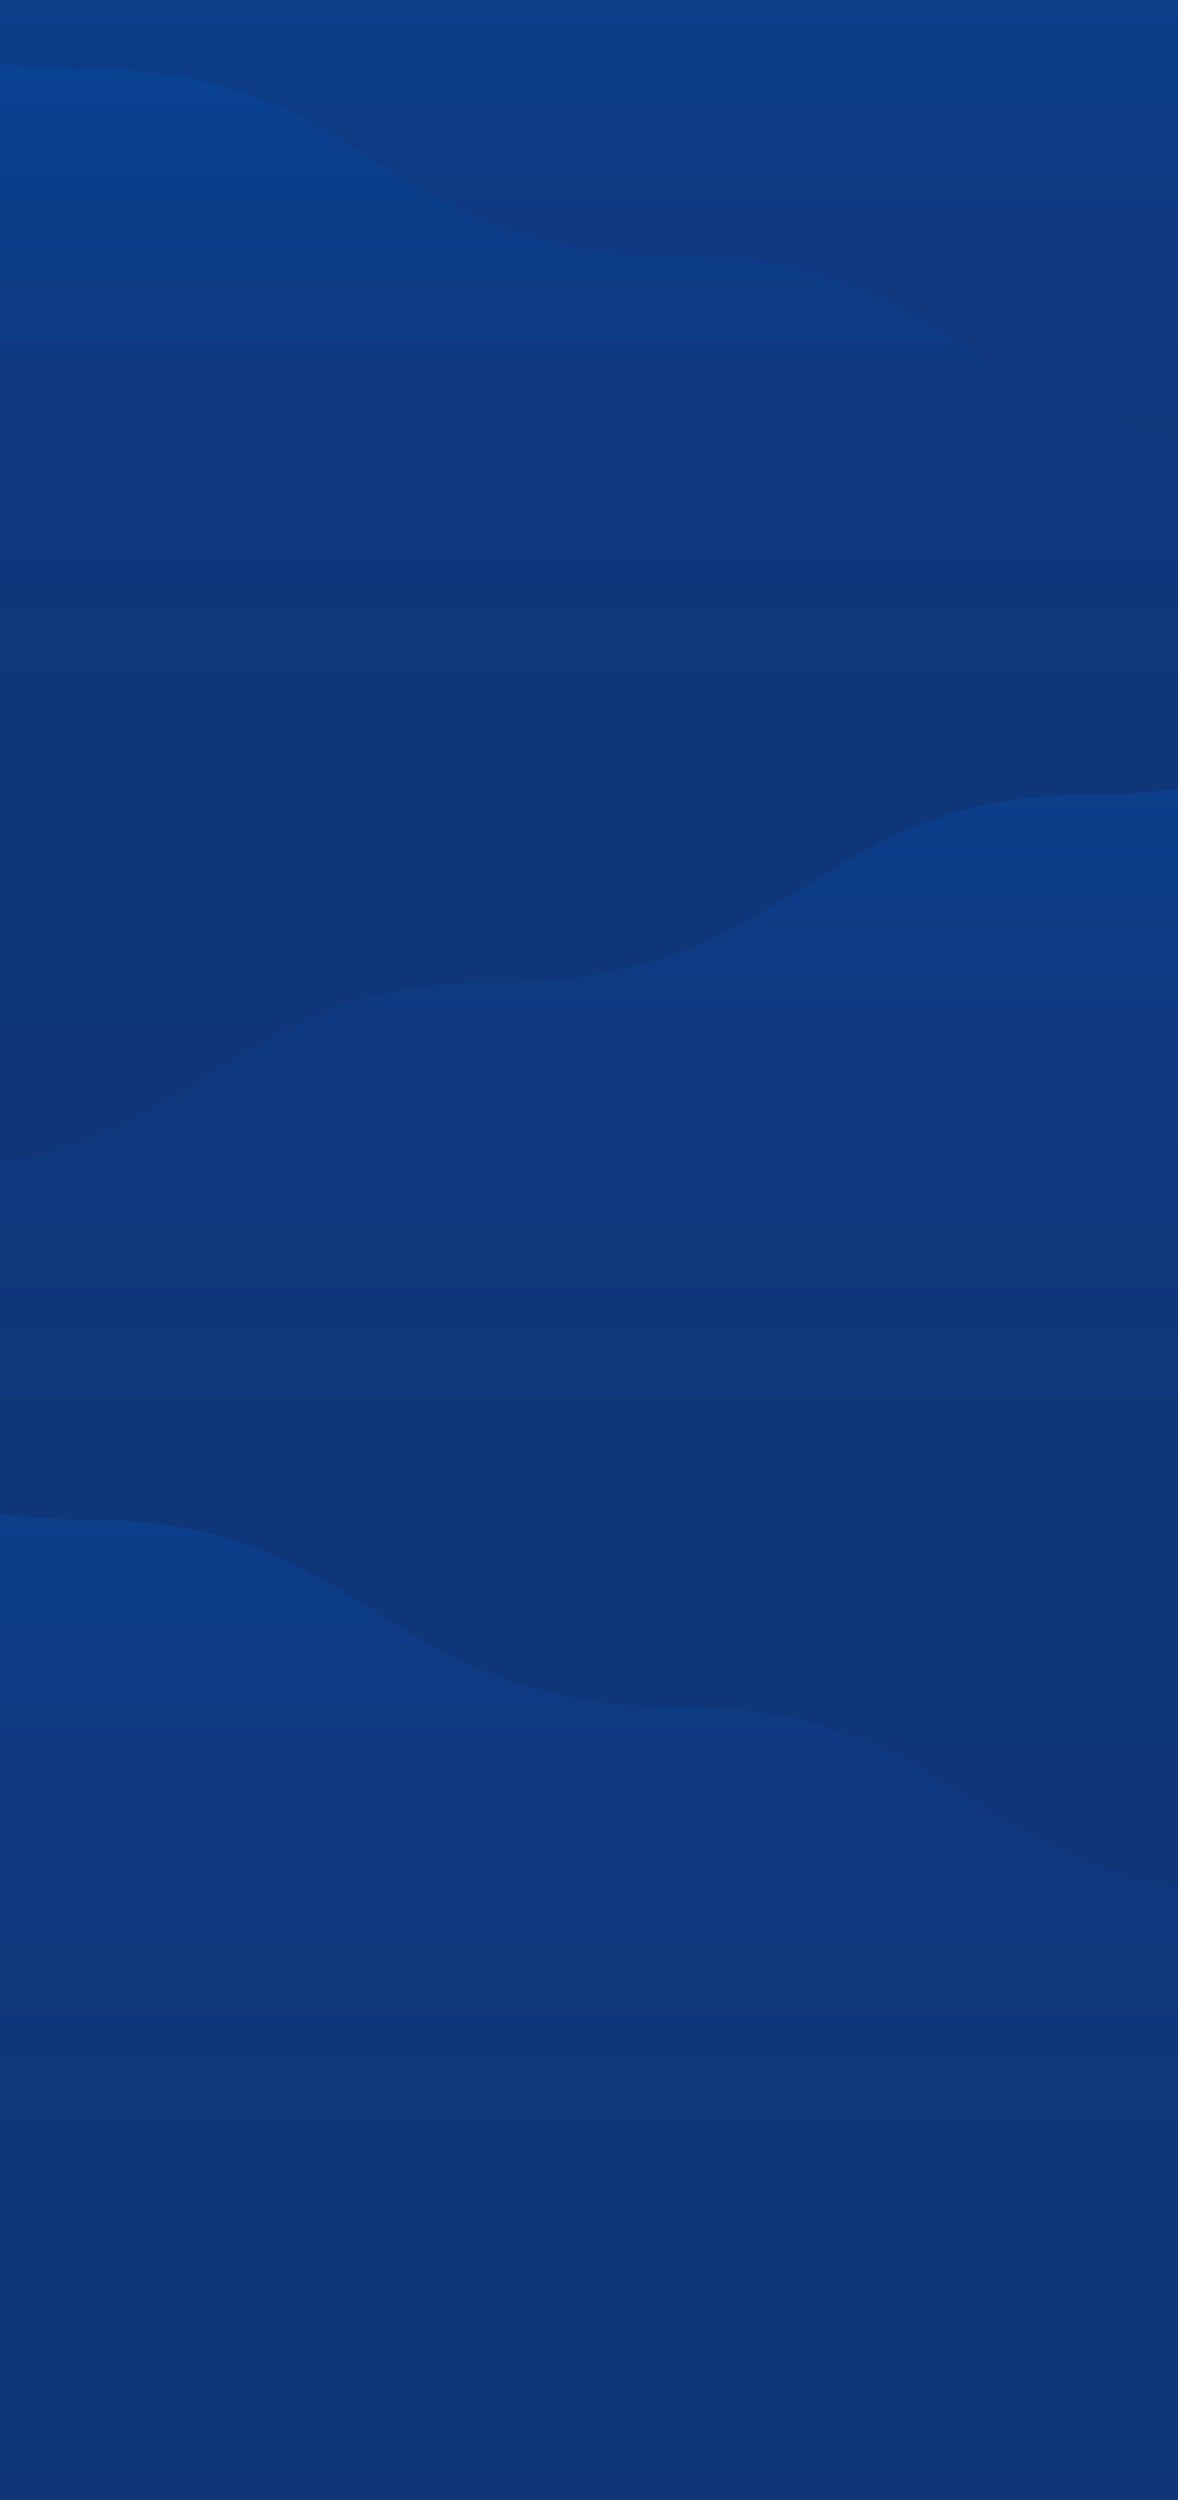 <?xml version="1.0" encoding="utf-8"?>
<!-- Generator: Adobe Illustrator 24.2.0, SVG Export Plug-In . SVG Version: 6.00 Build 0)  -->
<svg version="1.1" id="Layer_1" xmlns="http://www.w3.org/2000/svg" xmlns:xlink="http://www.w3.org/1999/xlink" x="0px" y="0px"
	 viewBox="0 0 750 1591" style="enable-background:new 0 0 750 1591;" xml:space="preserve">
<style type="text/css">
	.st0{fill:#103579;}
	.st1{opacity:0.4;fill:url(#SVGID_1_);}
	.st2{opacity:0.4;fill:url(#SVGID_2_);}
	.st3{opacity:0.4;fill:url(#SVGID_3_);}
	.st4{opacity:0.4;fill:url(#SVGID_4_);}
</style>
<g>
	<rect x="-5.4" y="-1.6" class="st0" width="760.9" height="1592.9"/>
	<linearGradient id="SVGID_1_" gradientUnits="userSpaceOnUse" x1="375" y1="-1.556" x2="375" y2="606.342">
		<stop  offset="0" style="stop-color:#054BA4"/>
		<stop  offset="0.157" style="stop-color:#094292"/>
		<stop  offset="0.344" style="stop-color:#0C3B84"/>
		<stop  offset="0.579" style="stop-color:#0E377C"/>
		<stop  offset="1" style="stop-color:#0E3679"/>
	</linearGradient>
	<rect x="-5.7" y="-1.6" class="st1" width="761.4" height="607.9"/>
	<g>
		
			<linearGradient id="SVGID_2_" gradientUnits="userSpaceOnUse" x1="-5562.527" y1="39.533" x2="-5562.527" y2="670.348" gradientTransform="matrix(-1 0 0 1 -5186.852 0)">
			<stop  offset="0" style="stop-color:#054BA4"/>
			<stop  offset="0.157" style="stop-color:#094292"/>
			<stop  offset="0.344" style="stop-color:#0C3B84"/>
			<stop  offset="0.579" style="stop-color:#0E377C"/>
			<stop  offset="1" style="stop-color:#0E3679"/>
		</linearGradient>
		<path class="st2" d="M-4.2,39.5C13.9,42.4,34,44,56.8,44c179.5,0,185,119.4,379.1,119.7v-0.3c159.1,0,181.5,93.8,319.7,115.3
			v391.5H-4.2V39.5z"/>
	</g>
	<g>
		
			<linearGradient id="SVGID_3_" gradientUnits="userSpaceOnUse" x1="7876.549" y1="501.081" x2="7876.549" y2="1131.896" gradientTransform="matrix(1 0 0 1 -7500.874 0)">
			<stop  offset="0" style="stop-color:#054BA4"/>
			<stop  offset="0.157" style="stop-color:#094292"/>
			<stop  offset="0.344" style="stop-color:#0C3B84"/>
			<stop  offset="0.579" style="stop-color:#0E377C"/>
			<stop  offset="1" style="stop-color:#0E3679"/>
		</linearGradient>
		<path class="st3" d="M755.6,501.1c-18.1,2.9-38.3,4.5-61,4.5c-179.5,0-185,119.4-379.1,119.7V625c-159.1,0-181.5,93.8-319.7,115.3
			v391.5h759.8V501.1z"/>
	</g>
	<g>
		
			<linearGradient id="SVGID_4_" gradientUnits="userSpaceOnUse" x1="-5562.527" y1="962.629" x2="-5562.527" y2="1593.445" gradientTransform="matrix(-1 0 0 1 -5186.852 0)">
			<stop  offset="0" style="stop-color:#054BA4"/>
			<stop  offset="0.157" style="stop-color:#094292"/>
			<stop  offset="0.344" style="stop-color:#0C3B84"/>
			<stop  offset="0.579" style="stop-color:#0E377C"/>
			<stop  offset="1" style="stop-color:#0E3679"/>
		</linearGradient>
		<path class="st4" d="M-4.2,962.6c18.1,2.9,38.3,4.5,61,4.5c179.5,0,185,119.4,379.1,119.7v-0.3c159.1,0,181.5,93.8,319.7,115.3
			v391.5H-4.2V962.6z"/>
	</g>
</g>
</svg>
